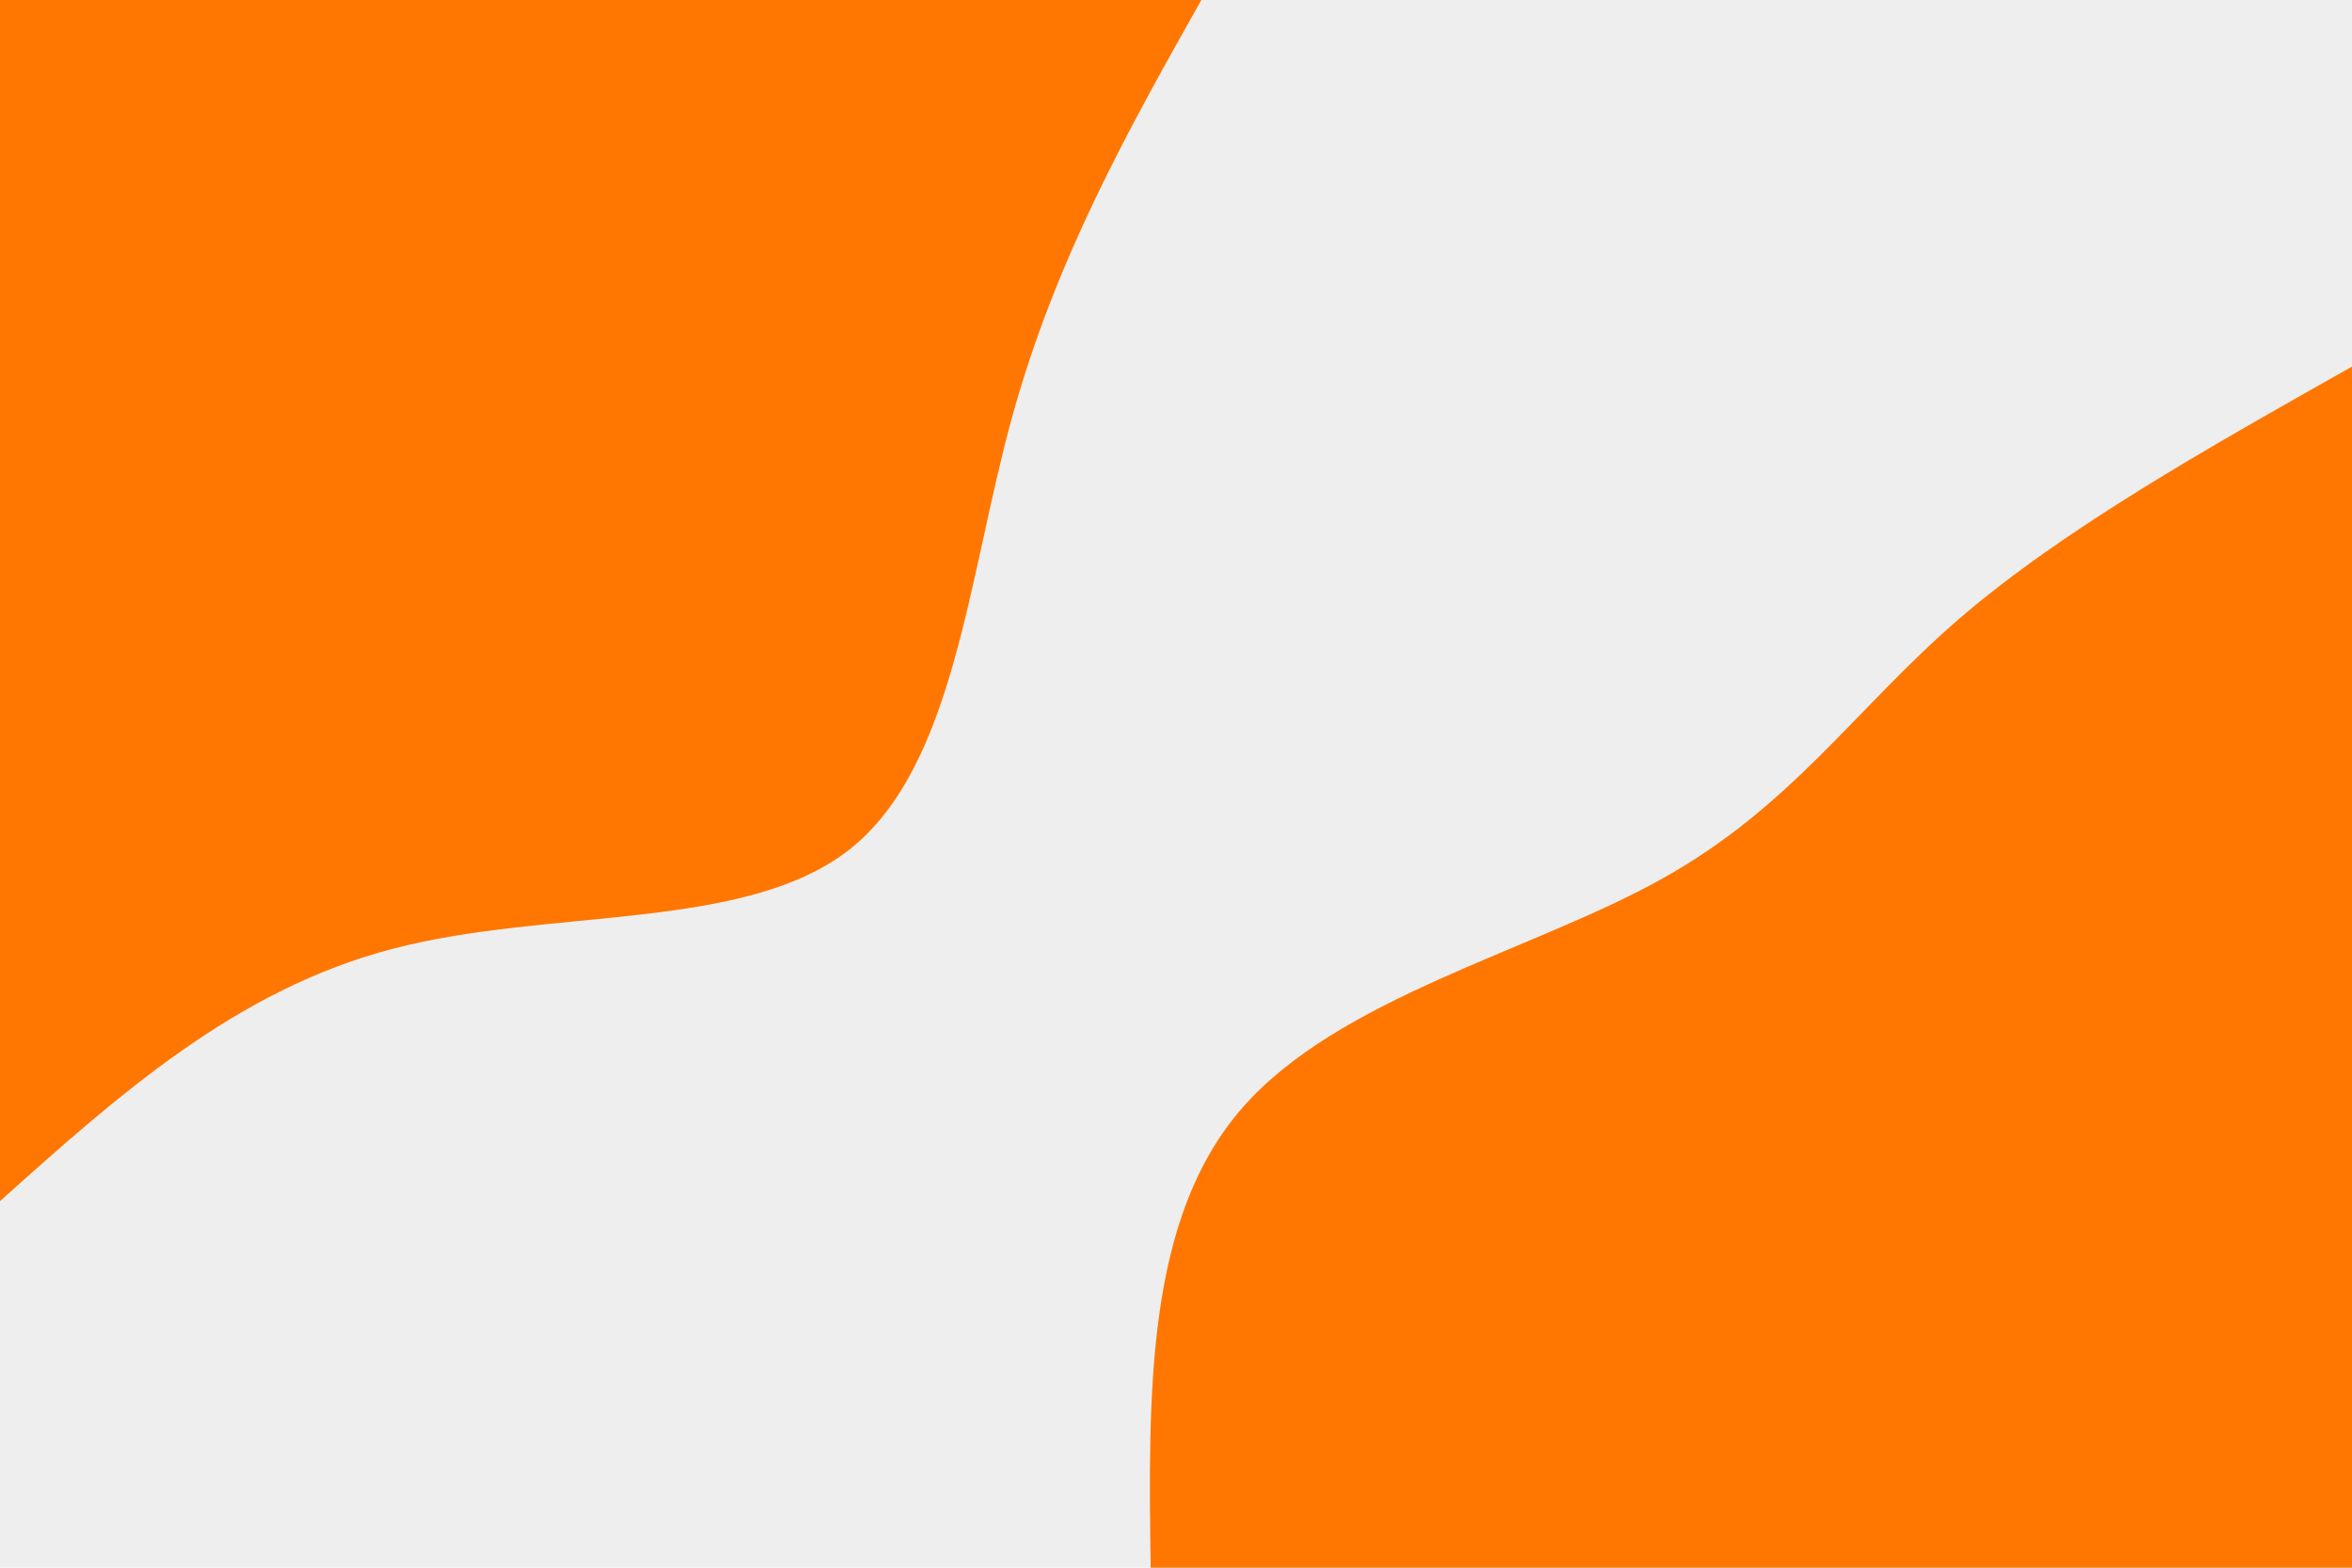 <svg id="visual" viewBox="0 0 900 600" width="900" height="600" xmlns="http://www.w3.org/2000/svg" xmlns:xlink="http://www.w3.org/1999/xlink" version="1.1"><rect x="0" y="0" width="900" height="600" fill="#EEEEEE"></rect><defs><linearGradient id="grad1_0" x1="33.3%" y1="100%" x2="100%" y2="0%"><stop offset="20%" stop-color="#eeeeee" stop-opacity="1"></stop><stop offset="80%" stop-color="#eeeeee" stop-opacity="1"></stop></linearGradient></defs><defs><linearGradient id="grad2_0" x1="0%" y1="100%" x2="66.7%" y2="0%"><stop offset="20%" stop-color="#eeeeee" stop-opacity="1"></stop><stop offset="80%" stop-color="#eeeeee" stop-opacity="1"></stop></linearGradient></defs><g transform="translate(900, 600)"><path d="M-459.7 0C-460.6 -66.8 -461.6 -133.6 -424.7 -175.9C-387.8 -218.3 -313.2 -236.1 -263.8 -263.8C-214.3 -291.4 -190.1 -328.8 -150.4 -363.1C-110.6 -397.4 -55.3 -428.5 0 -459.7L0 0Z" fill="#ff7700"></path></g><g transform="translate(0, 0)"><path d="M459.7 0C431.7 49.7 403.8 99.4 387.1 160.3C370.4 221.3 365.1 293.5 325.1 325.1C285 356.6 210.3 347.4 150.4 363.1C90.4 378.7 45.2 419.2 0 459.7L0 0Z" fill="#ff7700"></path></g></svg>